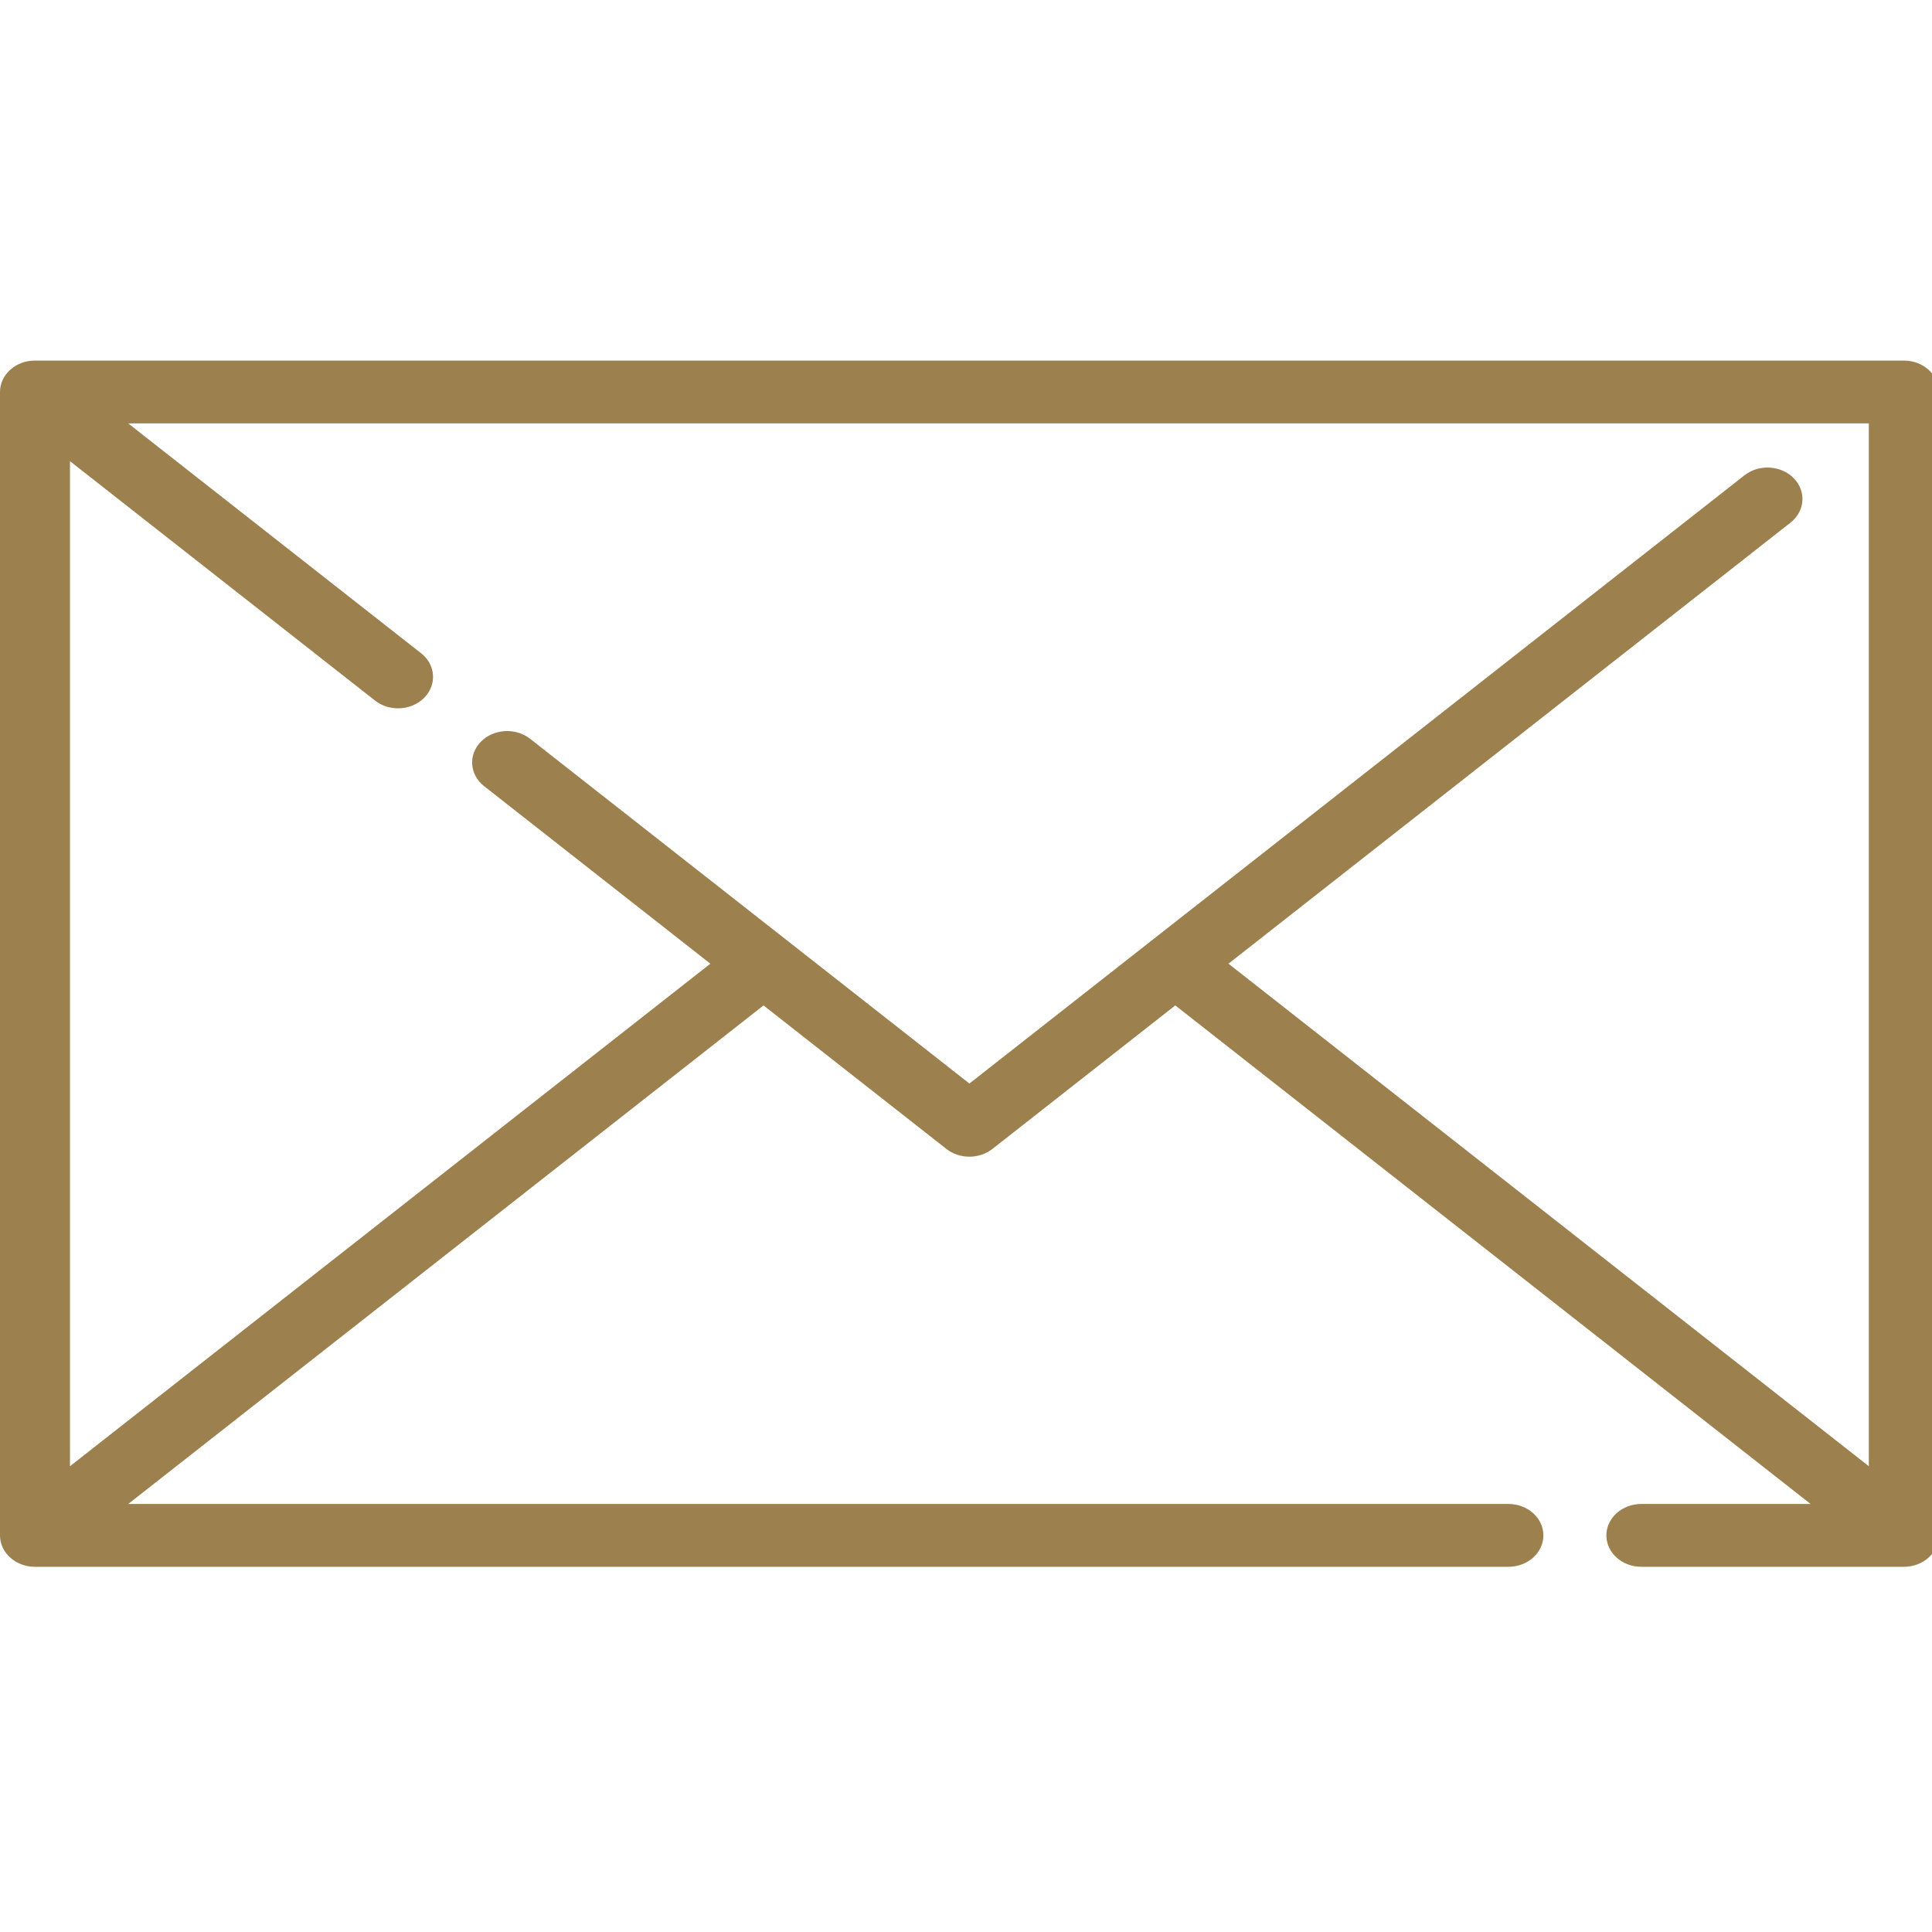<?xml version="1.0" encoding="UTF-8" standalone="no"?>
<!DOCTYPE svg PUBLIC "-//W3C//DTD SVG 1.1//EN" "http://www.w3.org/Graphics/SVG/1.1/DTD/svg11.dtd">
<svg width="100%" height="100%" viewBox="0 0 50 50" version="1.1" xmlns="http://www.w3.org/2000/svg" xmlns:xlink="http://www.w3.org/1999/xlink" xml:space="preserve" xmlns:serif="http://www.serif.com/" style="fill-rule:evenodd;clip-rule:evenodd;stroke-linejoin:round;stroke-miterlimit:2;">
    <g transform="matrix(0.098,0,0,0.088,0,2.412)">
        <g>
            <path d="M502.76,78.63L9.24,78.63C4.136,78.63 0,82.767 0,87.87L0,424.132C0,429.235 4.136,433.372 9.24,433.372L398.339,433.372C403.443,433.372 407.579,429.235 407.579,424.132C407.579,419.029 403.443,414.892 398.339,414.892L33.864,414.892L201.632,268.278L249.919,310.477C251.66,311.999 253.831,312.76 256,312.76C258.17,312.76 260.339,312 262.081,310.477L310.372,268.274L478.144,414.891L433.451,414.891C428.347,414.891 424.211,419.028 424.211,424.131C424.211,429.234 428.347,433.371 433.451,433.371L502.76,433.371C507.864,433.371 512,429.234 512,424.131L512,87.87C512,82.766 507.864,78.63 502.76,78.63ZM493.52,403.787L324.414,256.003L472.837,126.292C476.68,122.934 477.071,117.096 473.714,113.254C470.354,109.411 464.518,109.018 460.676,112.377L256,291.247L140.001,189.872C136.158,186.515 130.324,186.907 126.963,190.749C123.605,194.592 123.998,200.429 127.84,203.787L187.591,256.005L18.48,403.793L18.48,108.217L99.039,178.618C100.792,180.149 102.959,180.901 105.117,180.901C107.691,180.901 110.252,179.832 112.078,177.741C115.436,173.898 115.043,168.061 111.201,164.703L33.856,97.11L493.52,97.11L493.52,403.787Z" style="fill:rgb(156,128,78);fill-rule:nonzero;"/>
        </g>
    </g>
</svg>

